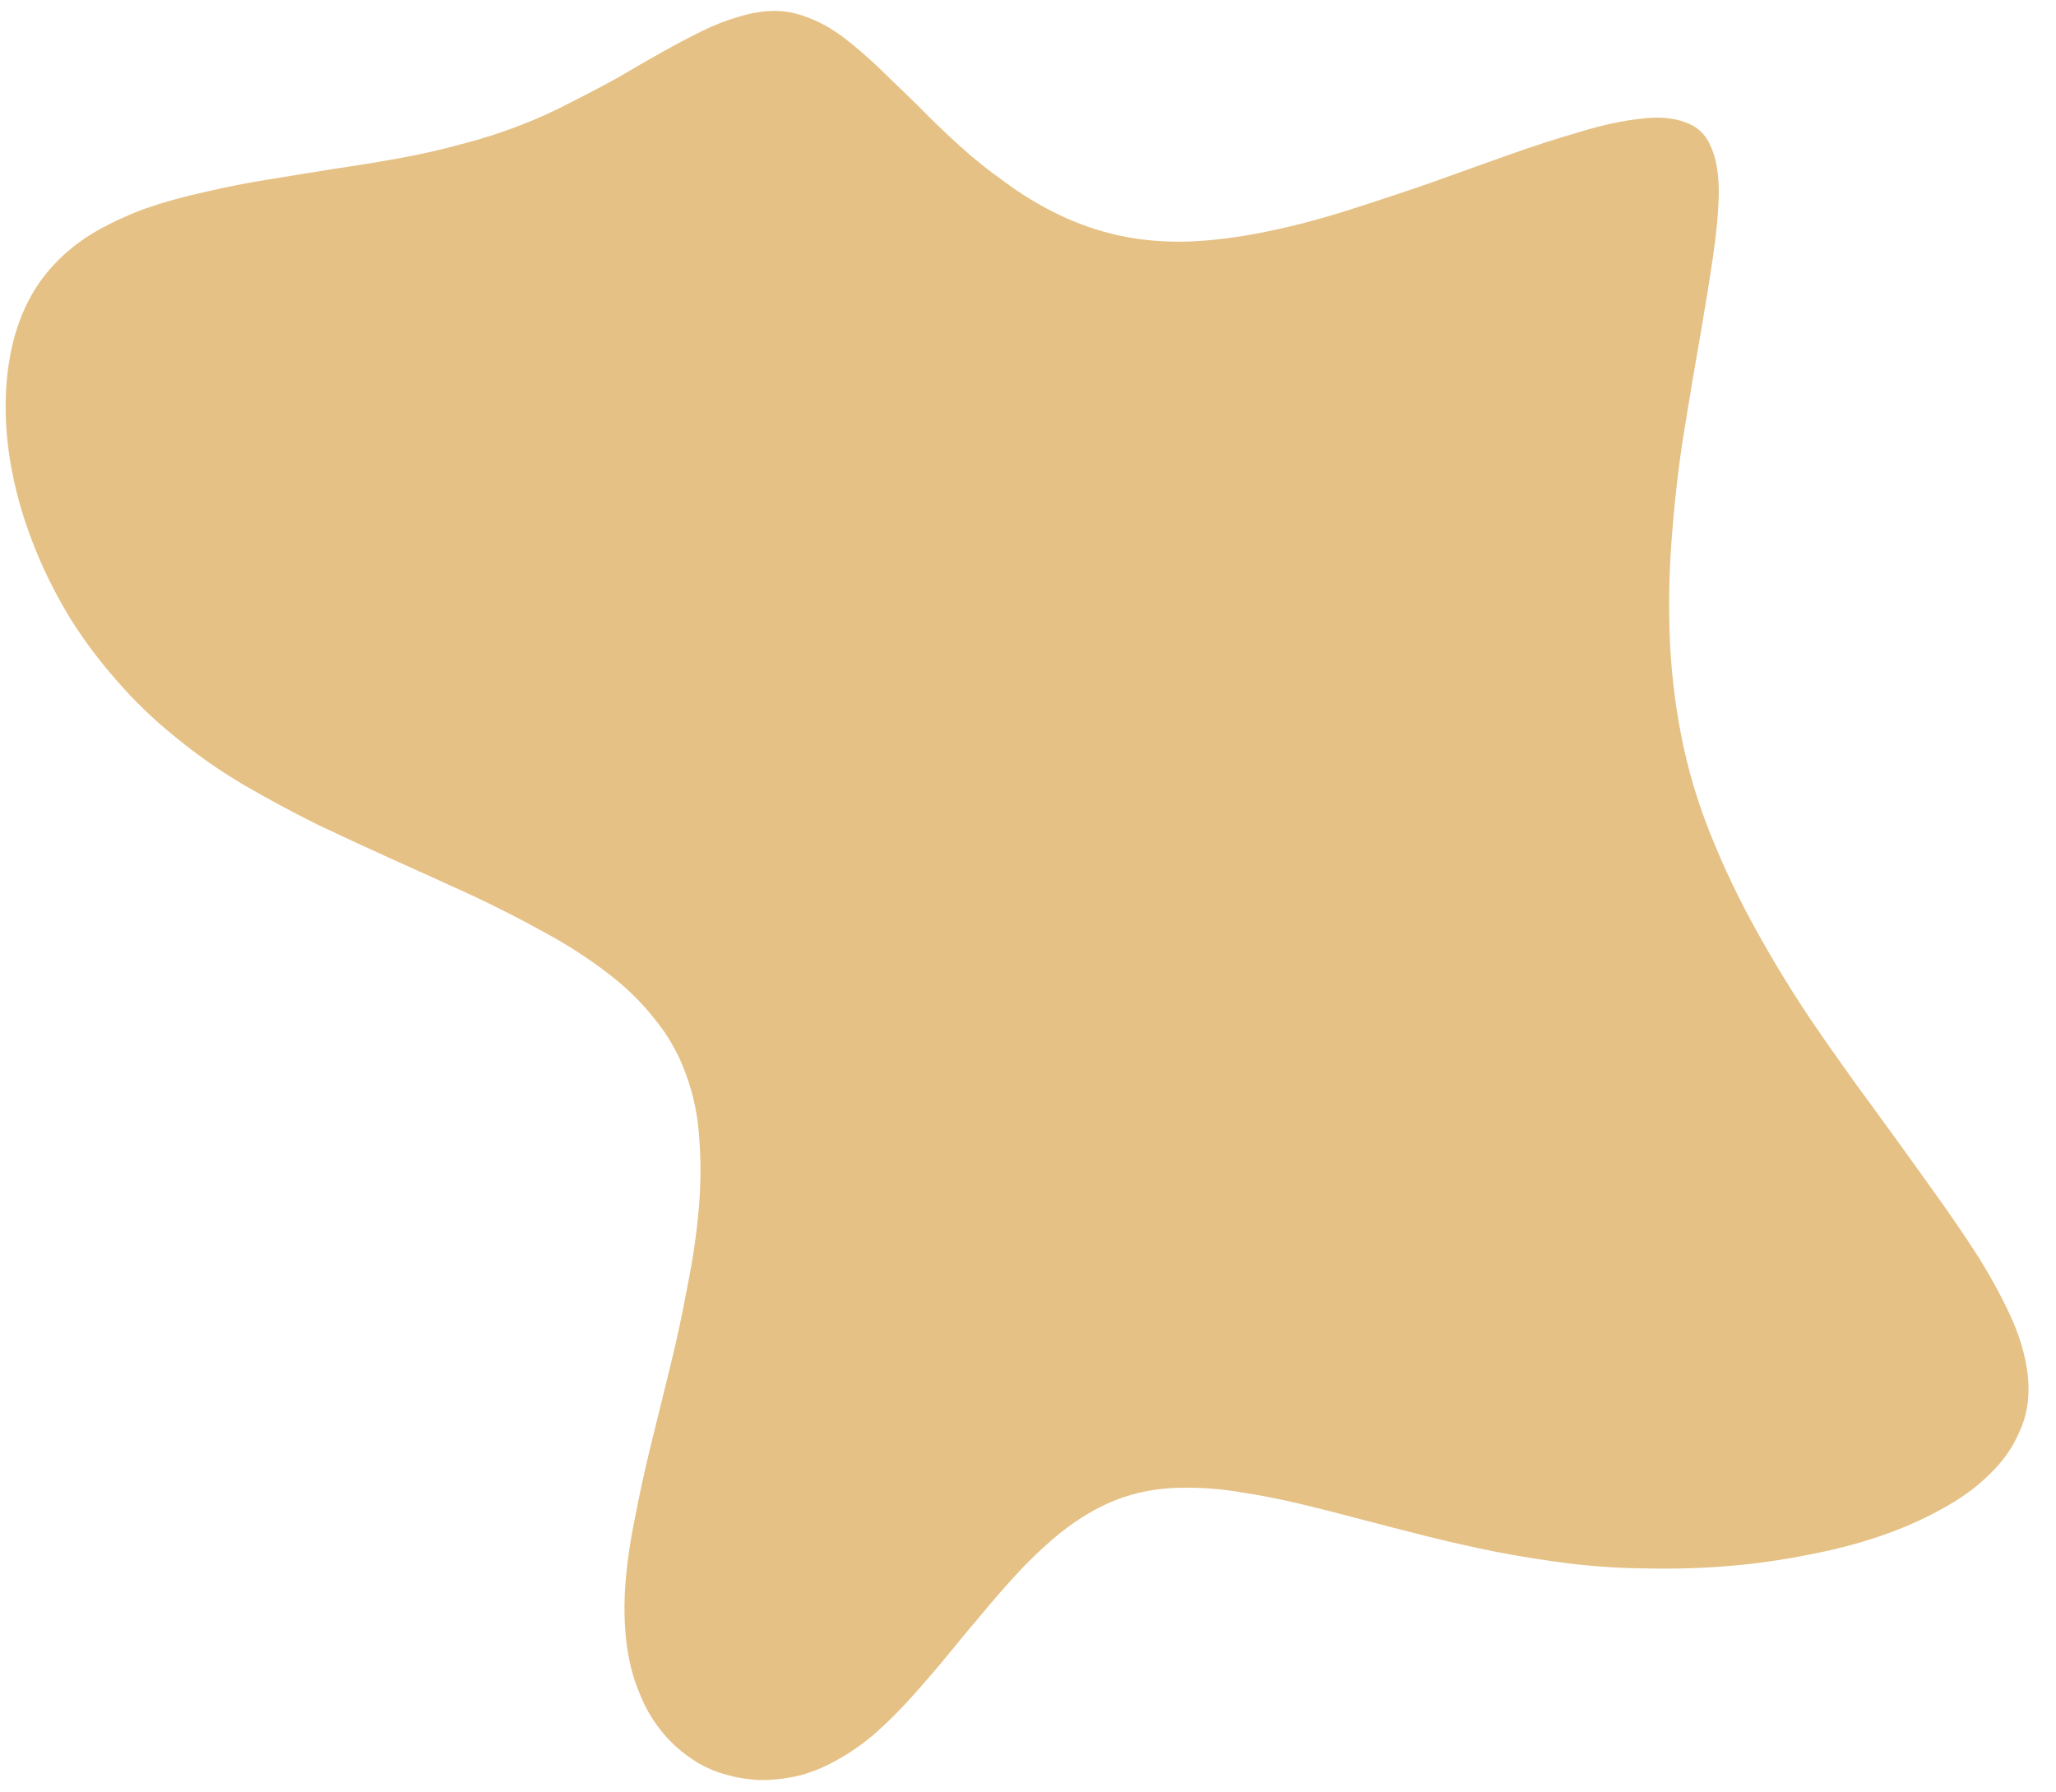 <svg width="70" height="61" viewBox="0 0 70 61" fill="none" xmlns="http://www.w3.org/2000/svg">
<path fill-rule="evenodd" clip-rule="evenodd" d="M57.363 4.159C56.958 4.006 56.453 3.967 55.85 4.044C55.231 4.111 54.547 4.259 53.797 4.489C53.032 4.708 52.215 4.972 51.345 5.281C50.475 5.59 49.574 5.912 48.641 6.248C47.706 6.572 46.767 6.882 45.826 7.18C44.885 7.477 43.959 7.718 43.048 7.902C42.138 8.085 41.266 8.194 40.432 8.226C39.596 8.246 38.81 8.175 38.072 8.013C37.347 7.848 36.661 7.608 36.014 7.292C35.383 6.986 34.788 6.625 34.23 6.21C33.661 5.81 33.128 5.382 32.63 4.927C32.131 4.472 31.661 4.017 31.218 3.563C30.765 3.125 30.329 2.703 29.91 2.297C29.495 1.904 29.089 1.556 28.692 1.253C28.299 0.963 27.907 0.746 27.518 0.602C27.126 0.446 26.737 0.369 26.352 0.372C25.954 0.378 25.555 0.444 25.155 0.571C24.74 0.687 24.314 0.853 23.879 1.068C23.443 1.283 22.992 1.522 22.525 1.784C22.059 2.046 21.575 2.325 21.075 2.621C20.558 2.907 20.02 3.191 19.461 3.473C18.905 3.767 18.309 4.037 17.674 4.282C17.051 4.524 16.394 4.733 15.702 4.91C15.026 5.096 14.317 5.257 13.575 5.391C12.845 5.522 12.1 5.643 11.339 5.754C10.594 5.875 9.855 5.995 9.123 6.113C8.378 6.234 7.658 6.376 6.964 6.54C6.266 6.691 5.603 6.875 4.975 7.091C4.35 7.32 3.774 7.586 3.247 7.888C2.71 8.205 2.245 8.574 1.854 8.994C1.45 9.416 1.116 9.911 0.854 10.477C0.601 11.028 0.422 11.63 0.315 12.284C0.209 12.937 0.171 13.622 0.203 14.34C0.237 15.07 0.343 15.811 0.52 16.564C0.697 17.317 0.944 18.075 1.261 18.838C1.578 19.601 1.96 20.349 2.409 21.083C2.87 21.815 3.394 22.513 3.979 23.177C4.566 23.855 5.219 24.485 5.938 25.067C6.643 25.651 7.408 26.19 8.231 26.683C9.051 27.162 9.901 27.622 10.782 28.061C11.673 28.485 12.561 28.896 13.446 29.295C14.332 29.693 15.203 30.088 16.059 30.479C16.918 30.884 17.731 31.298 18.498 31.722C19.278 32.143 19.99 32.599 20.633 33.09C21.274 33.568 21.823 34.099 22.281 34.684C22.749 35.254 23.105 35.88 23.35 36.565C23.611 37.26 23.764 37.998 23.809 38.779C23.87 39.57 23.862 40.39 23.784 41.238C23.706 42.087 23.577 42.953 23.397 43.836C23.233 44.73 23.041 45.623 22.821 46.516C22.601 47.408 22.385 48.286 22.173 49.15C21.96 50.014 21.777 50.852 21.622 51.663C21.454 52.477 21.344 53.239 21.291 53.947C21.241 54.669 21.255 55.337 21.332 55.95C21.41 56.563 21.549 57.11 21.75 57.59C21.94 58.085 22.186 58.521 22.488 58.898C22.774 59.265 23.104 59.576 23.476 59.831C23.834 60.089 24.227 60.279 24.653 60.401C25.066 60.526 25.494 60.594 25.937 60.606C26.378 60.604 26.82 60.549 27.265 60.439C27.72 60.314 28.161 60.124 28.588 59.871C29.018 59.63 29.436 59.332 29.841 58.976C30.256 58.605 30.658 58.203 31.046 57.77C31.435 57.337 31.825 56.884 32.218 56.41C32.599 55.939 32.992 55.465 33.398 54.988C33.791 54.514 34.194 54.051 34.606 53.6C35.007 53.164 35.429 52.758 35.87 52.381C36.312 52.004 36.773 51.682 37.253 51.418C37.733 51.153 38.234 50.957 38.758 50.83C39.281 50.704 39.833 50.645 40.414 50.653C40.992 50.649 41.595 50.699 42.224 50.804C42.85 50.897 43.504 51.023 44.186 51.184C44.869 51.345 45.568 51.522 46.285 51.715C47.016 51.906 47.767 52.099 48.539 52.294C49.311 52.489 50.115 52.67 50.951 52.838C51.77 52.996 52.612 53.129 53.475 53.237C54.352 53.342 55.246 53.397 56.156 53.401C57.056 53.42 57.959 53.393 58.865 53.317C59.772 53.242 60.661 53.116 61.532 52.941C62.393 52.782 63.209 52.572 63.979 52.311C64.749 52.05 65.447 51.745 66.074 51.395C66.716 51.054 67.265 50.661 67.719 50.214C68.176 49.78 68.519 49.297 68.748 48.764C68.993 48.242 69.096 47.67 69.057 47.048C69.022 46.439 68.858 45.777 68.565 45.062C68.262 44.364 67.866 43.618 67.377 42.825C66.878 42.048 66.314 41.225 65.685 40.355C65.072 39.496 64.422 38.597 63.737 37.659C63.054 36.734 62.369 35.769 61.683 34.765C61.013 33.77 60.383 32.739 59.794 31.674C59.208 30.62 58.689 29.532 58.239 28.41C57.792 27.299 57.456 26.165 57.233 25.007C57.007 23.835 56.876 22.663 56.843 21.491C56.806 20.305 56.841 19.131 56.947 17.968C57.04 16.808 57.175 15.686 57.353 14.601C57.529 13.504 57.704 12.467 57.878 11.491C58.049 10.501 58.196 9.591 58.319 8.76C58.442 7.929 58.509 7.19 58.52 6.544C58.519 5.901 58.426 5.378 58.242 4.975C58.072 4.569 57.779 4.297 57.363 4.159Z" fill="#E5C185"/>
</svg>
